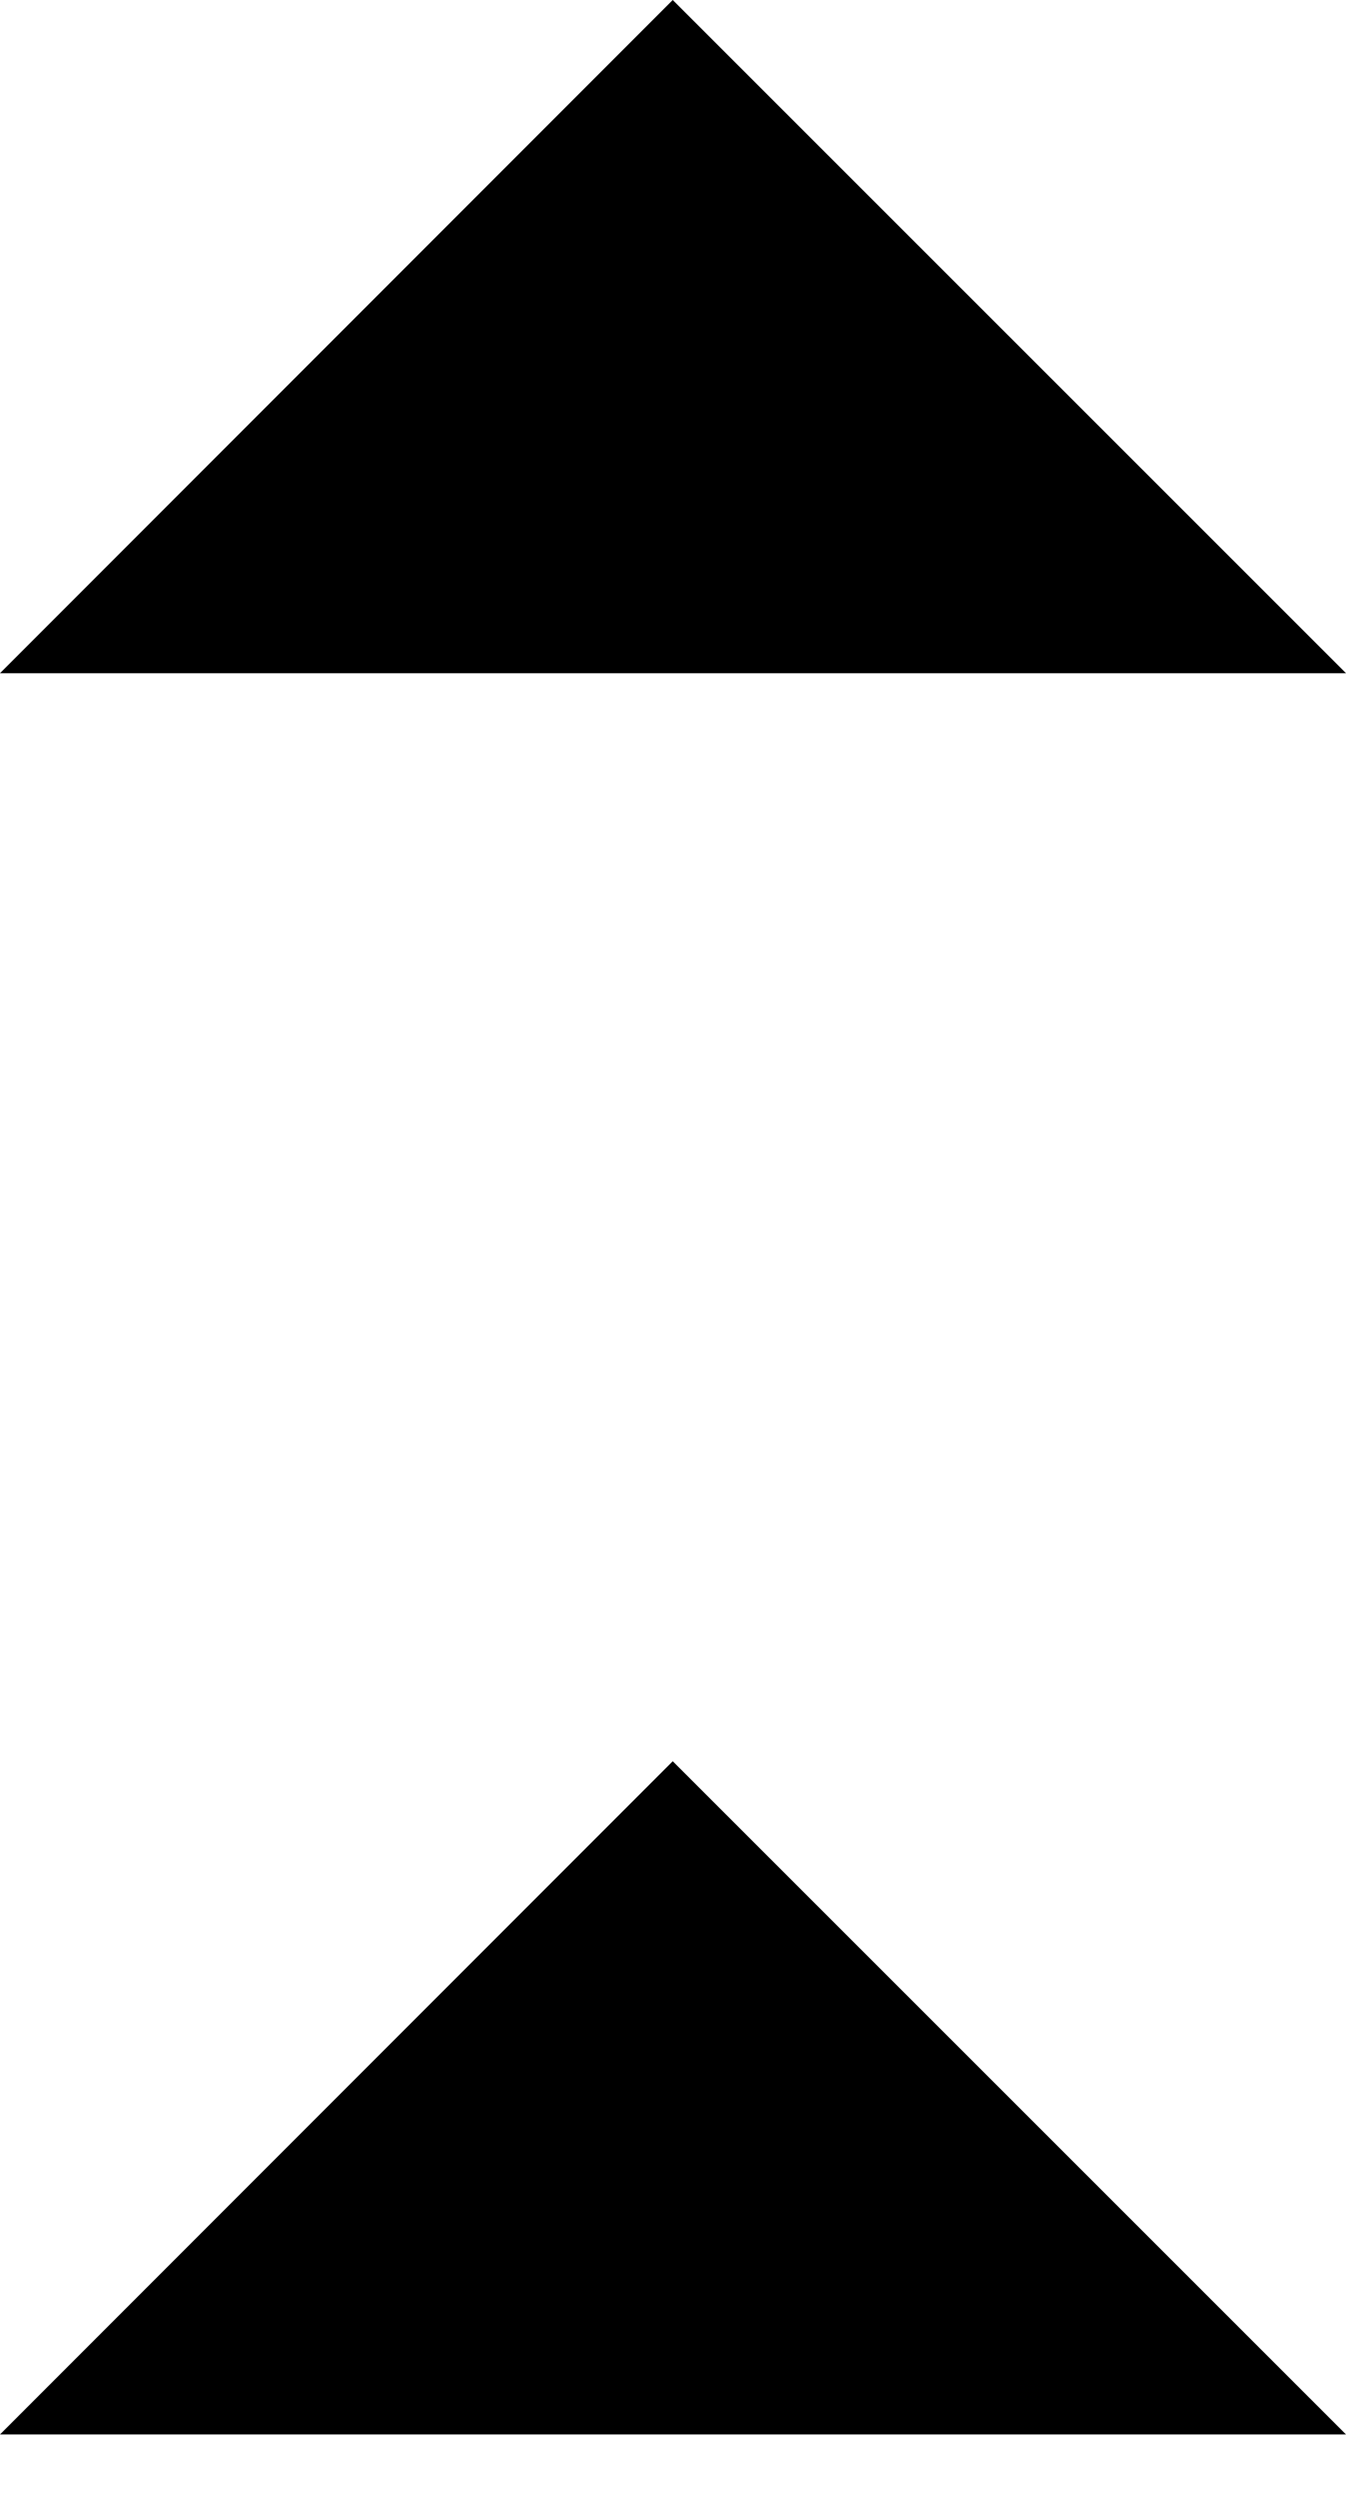 <svg id="レイヤー_1" data-name="レイヤー 1" xmlns="http://www.w3.org/2000/svg" width="25.07" height="46.53" viewBox="0 0 25.07 46.53">
  <title>footer_gotop</title>
  <polygon points="0 12.53 25.07 12.53 12.53 0 0 12.53"/>
  <polygon points="0 45.31 25.07 45.31 12.53 32.78 0 45.31"/>
</svg>
